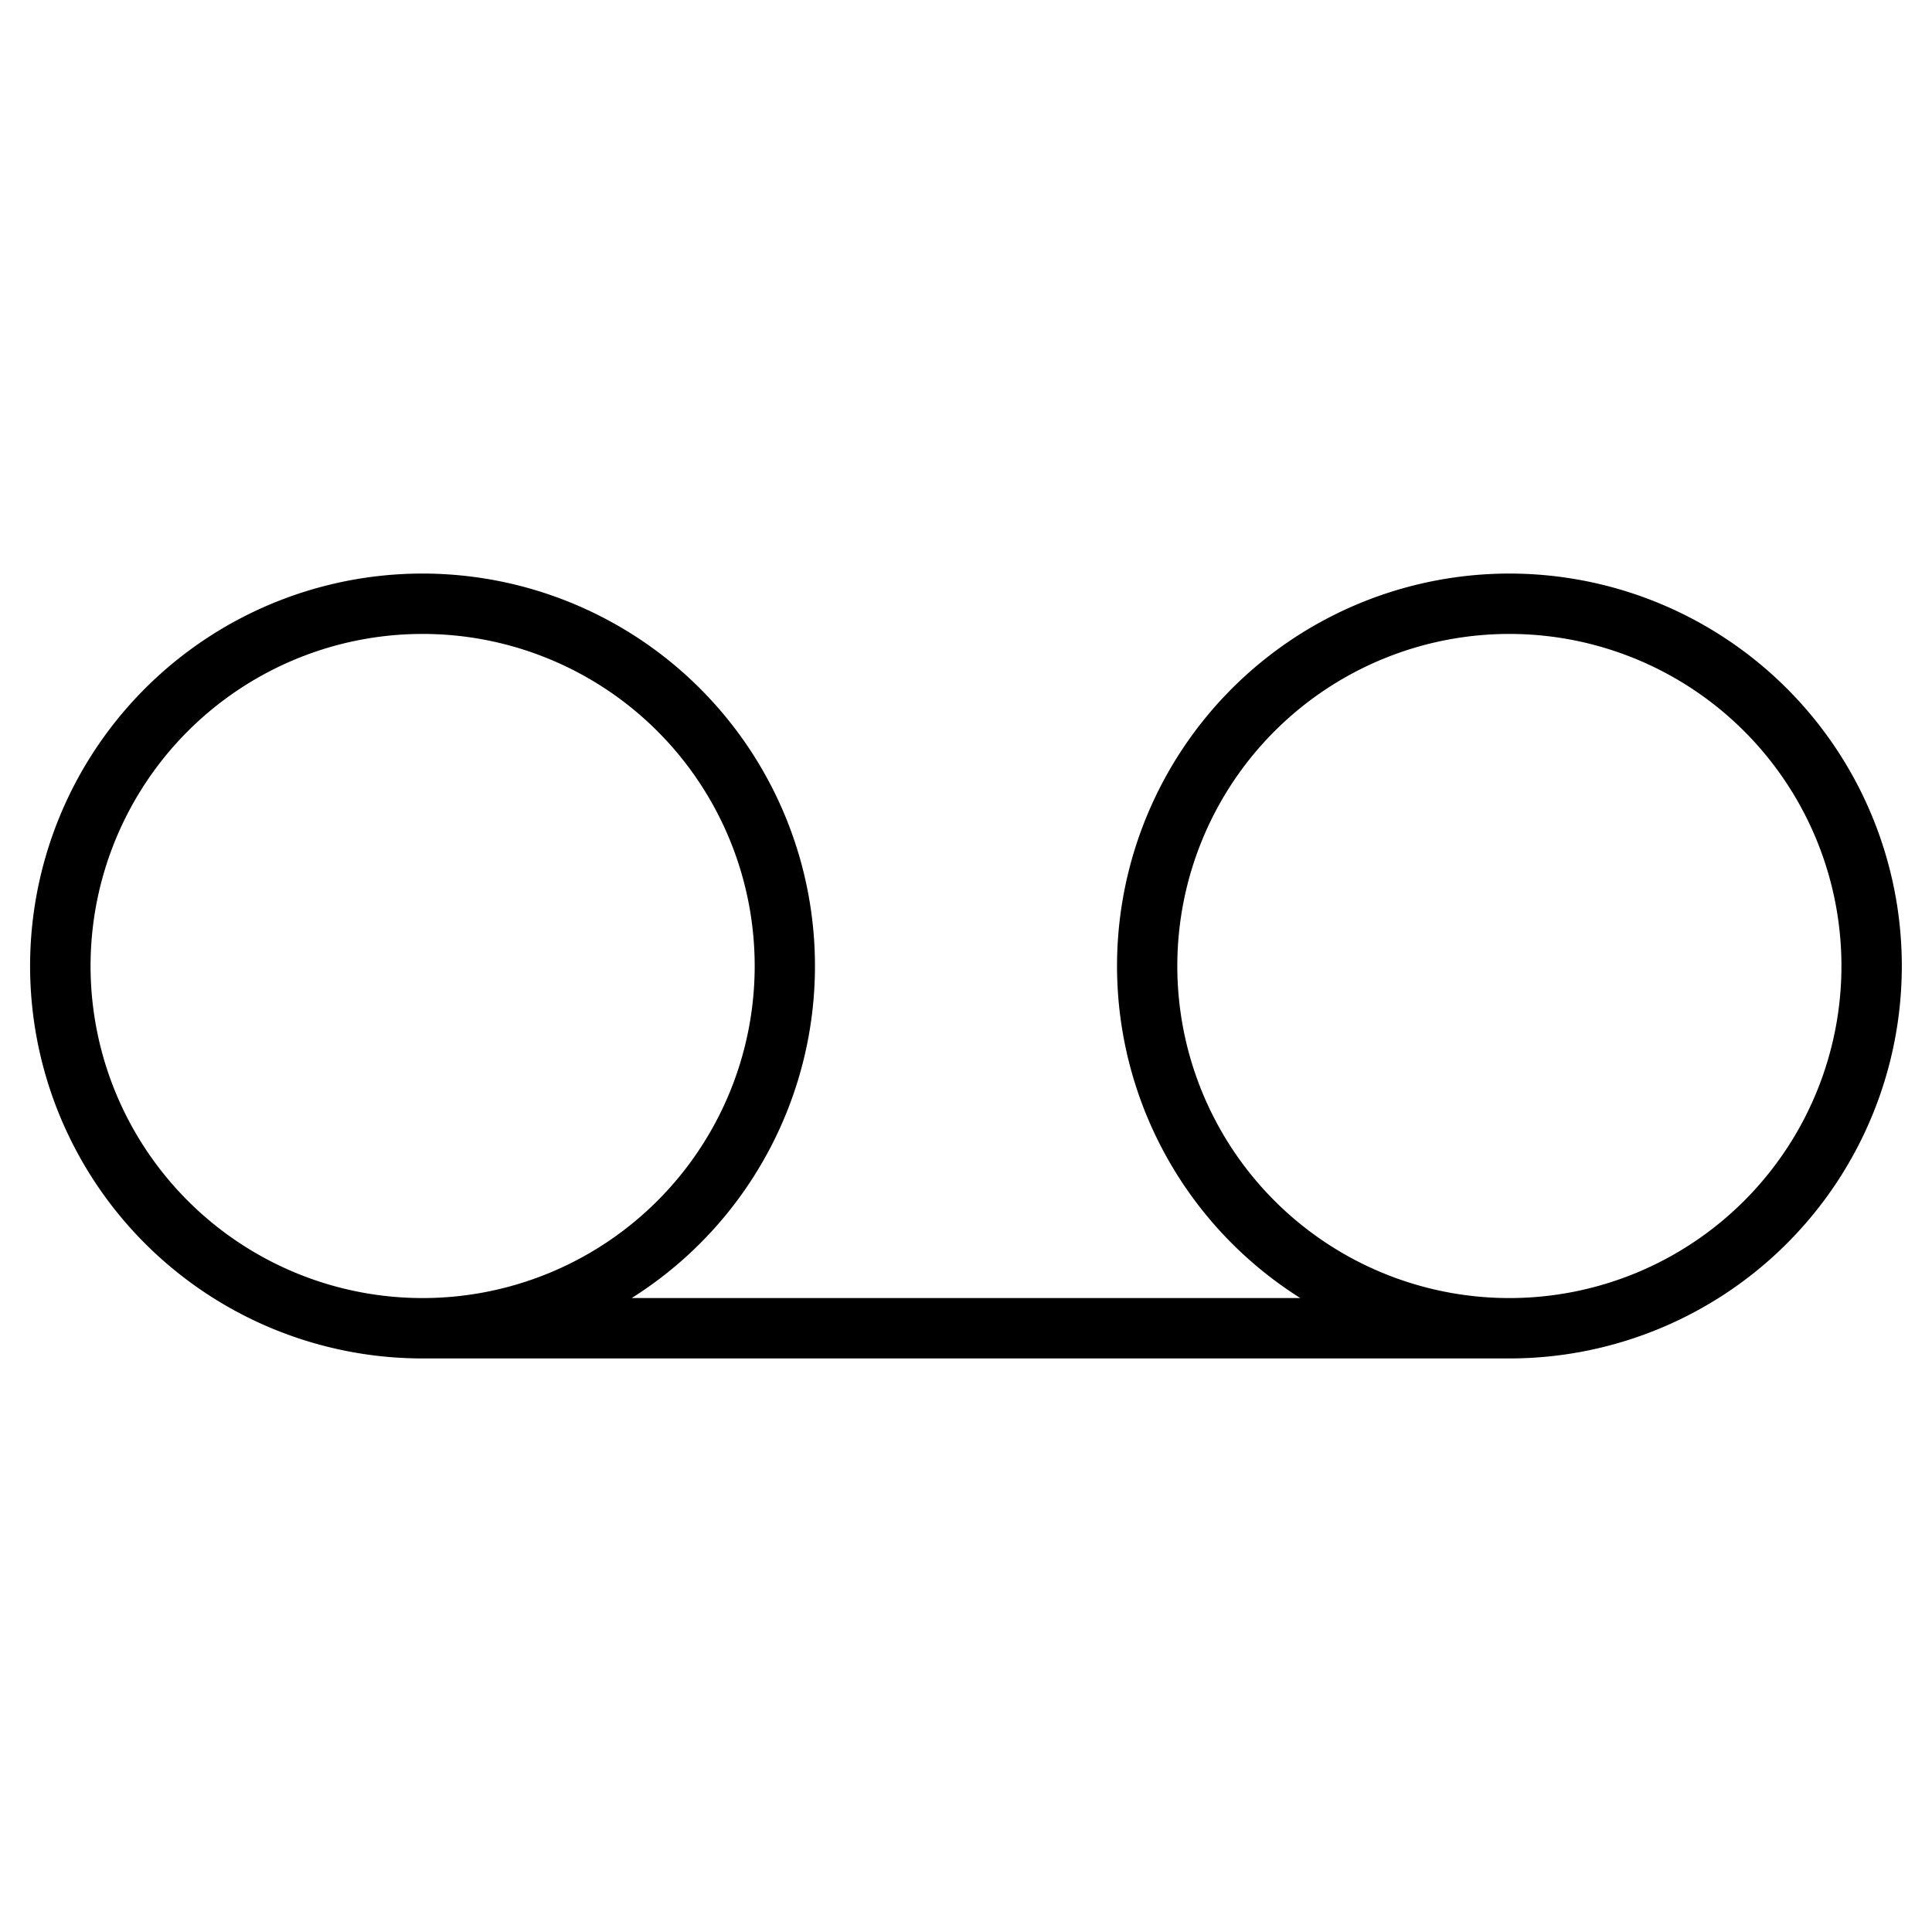 <svg xmlns="http://www.w3.org/2000/svg" xmlns:xlink="http://www.w3.org/1999/xlink" aria-hidden="true" role="img" class="iconify iconify--ph" width="1em" height="1em" preserveAspectRatio="xMidYMid meet" viewBox="0 0 256 256"><path fill="currentColor" d="M200 76a52 52 0 0 0-27.7 96H83.7a52 52 0 1 0-27.7 8h144a52 52 0 0 0 0-104ZM12 128a44 44 0 1 1 44 44a44 44 0 0 1-44-44Zm188 44a44 44 0 1 1 44-44a44 44 0 0 1-44 44Z"></path></svg>